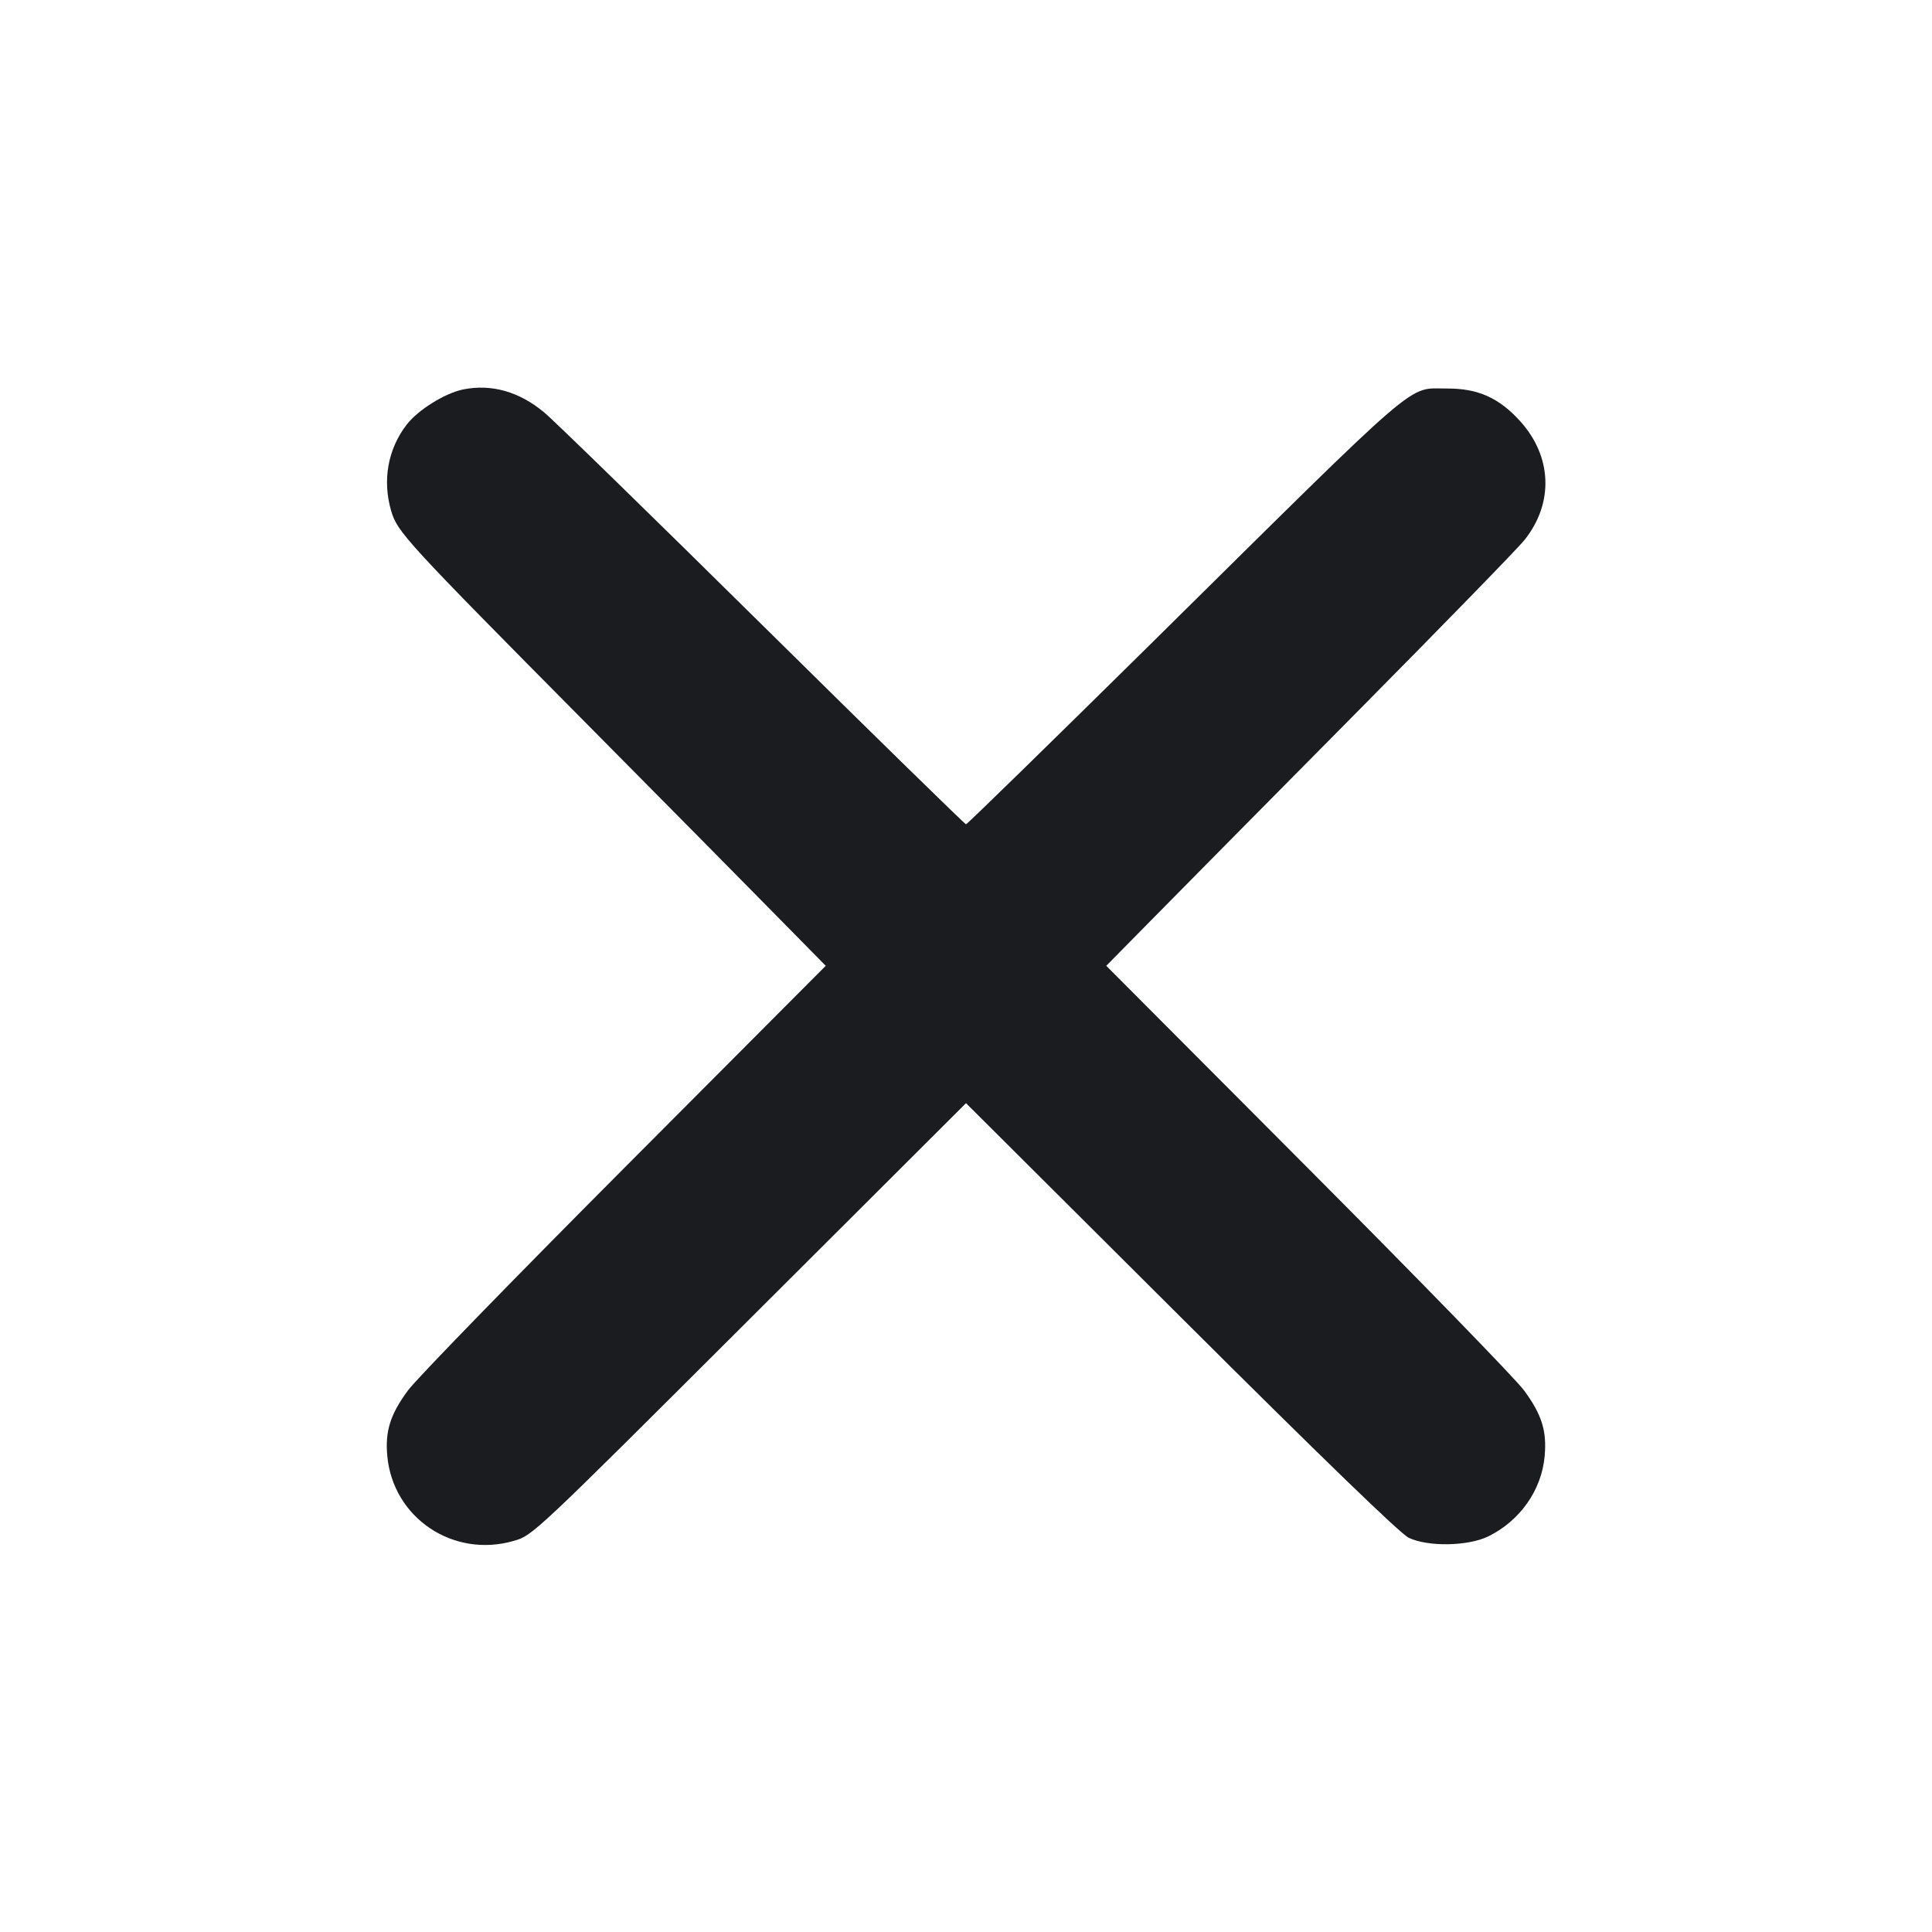 <svg width="20" height="20" viewBox="0 0 20 20" fill="none" xmlns="http://www.w3.org/2000/svg"><path d="M4.797 4.031 C 4.609 4.068,4.327 4.243,4.209 4.397 C 4.014 4.650,3.957 4.975,4.050 5.291 C 4.115 5.509,4.200 5.602,6.064 7.483 C 6.882 8.308,7.775 9.212,8.049 9.491 L 8.548 9.998 6.462 12.091 C 5.315 13.242,4.307 14.278,4.222 14.395 C 4.040 14.643,3.986 14.814,4.009 15.070 C 4.067 15.713,4.692 16.133,5.319 15.951 C 5.516 15.894,5.521 15.889,7.758 13.657 L 10.000 11.420 12.225 13.637 C 13.697 15.104,14.495 15.876,14.583 15.919 C 14.783 16.014,15.198 16.007,15.408 15.904 C 15.735 15.743,15.959 15.425,15.990 15.075 C 16.014 14.814,15.961 14.644,15.778 14.395 C 15.693 14.278,14.685 13.242,13.538 12.091 L 11.452 9.998 11.919 9.524 C 12.175 9.263,13.120 8.308,14.019 7.400 C 14.918 6.492,15.710 5.679,15.779 5.593 C 16.087 5.210,16.069 4.724,15.733 4.356 C 15.515 4.117,15.298 4.021,14.983 4.022 C 14.558 4.025,14.771 3.841,11.937 6.642 C 10.883 7.682,10.012 8.533,10.000 8.533 C 9.989 8.533,9.045 7.610,7.904 6.483 C 6.762 5.355,5.741 4.359,5.633 4.269 C 5.375 4.054,5.089 3.973,4.797 4.031 " fill="#1A1C1F" stroke="none" fill-rule="evenodd"></path></svg>